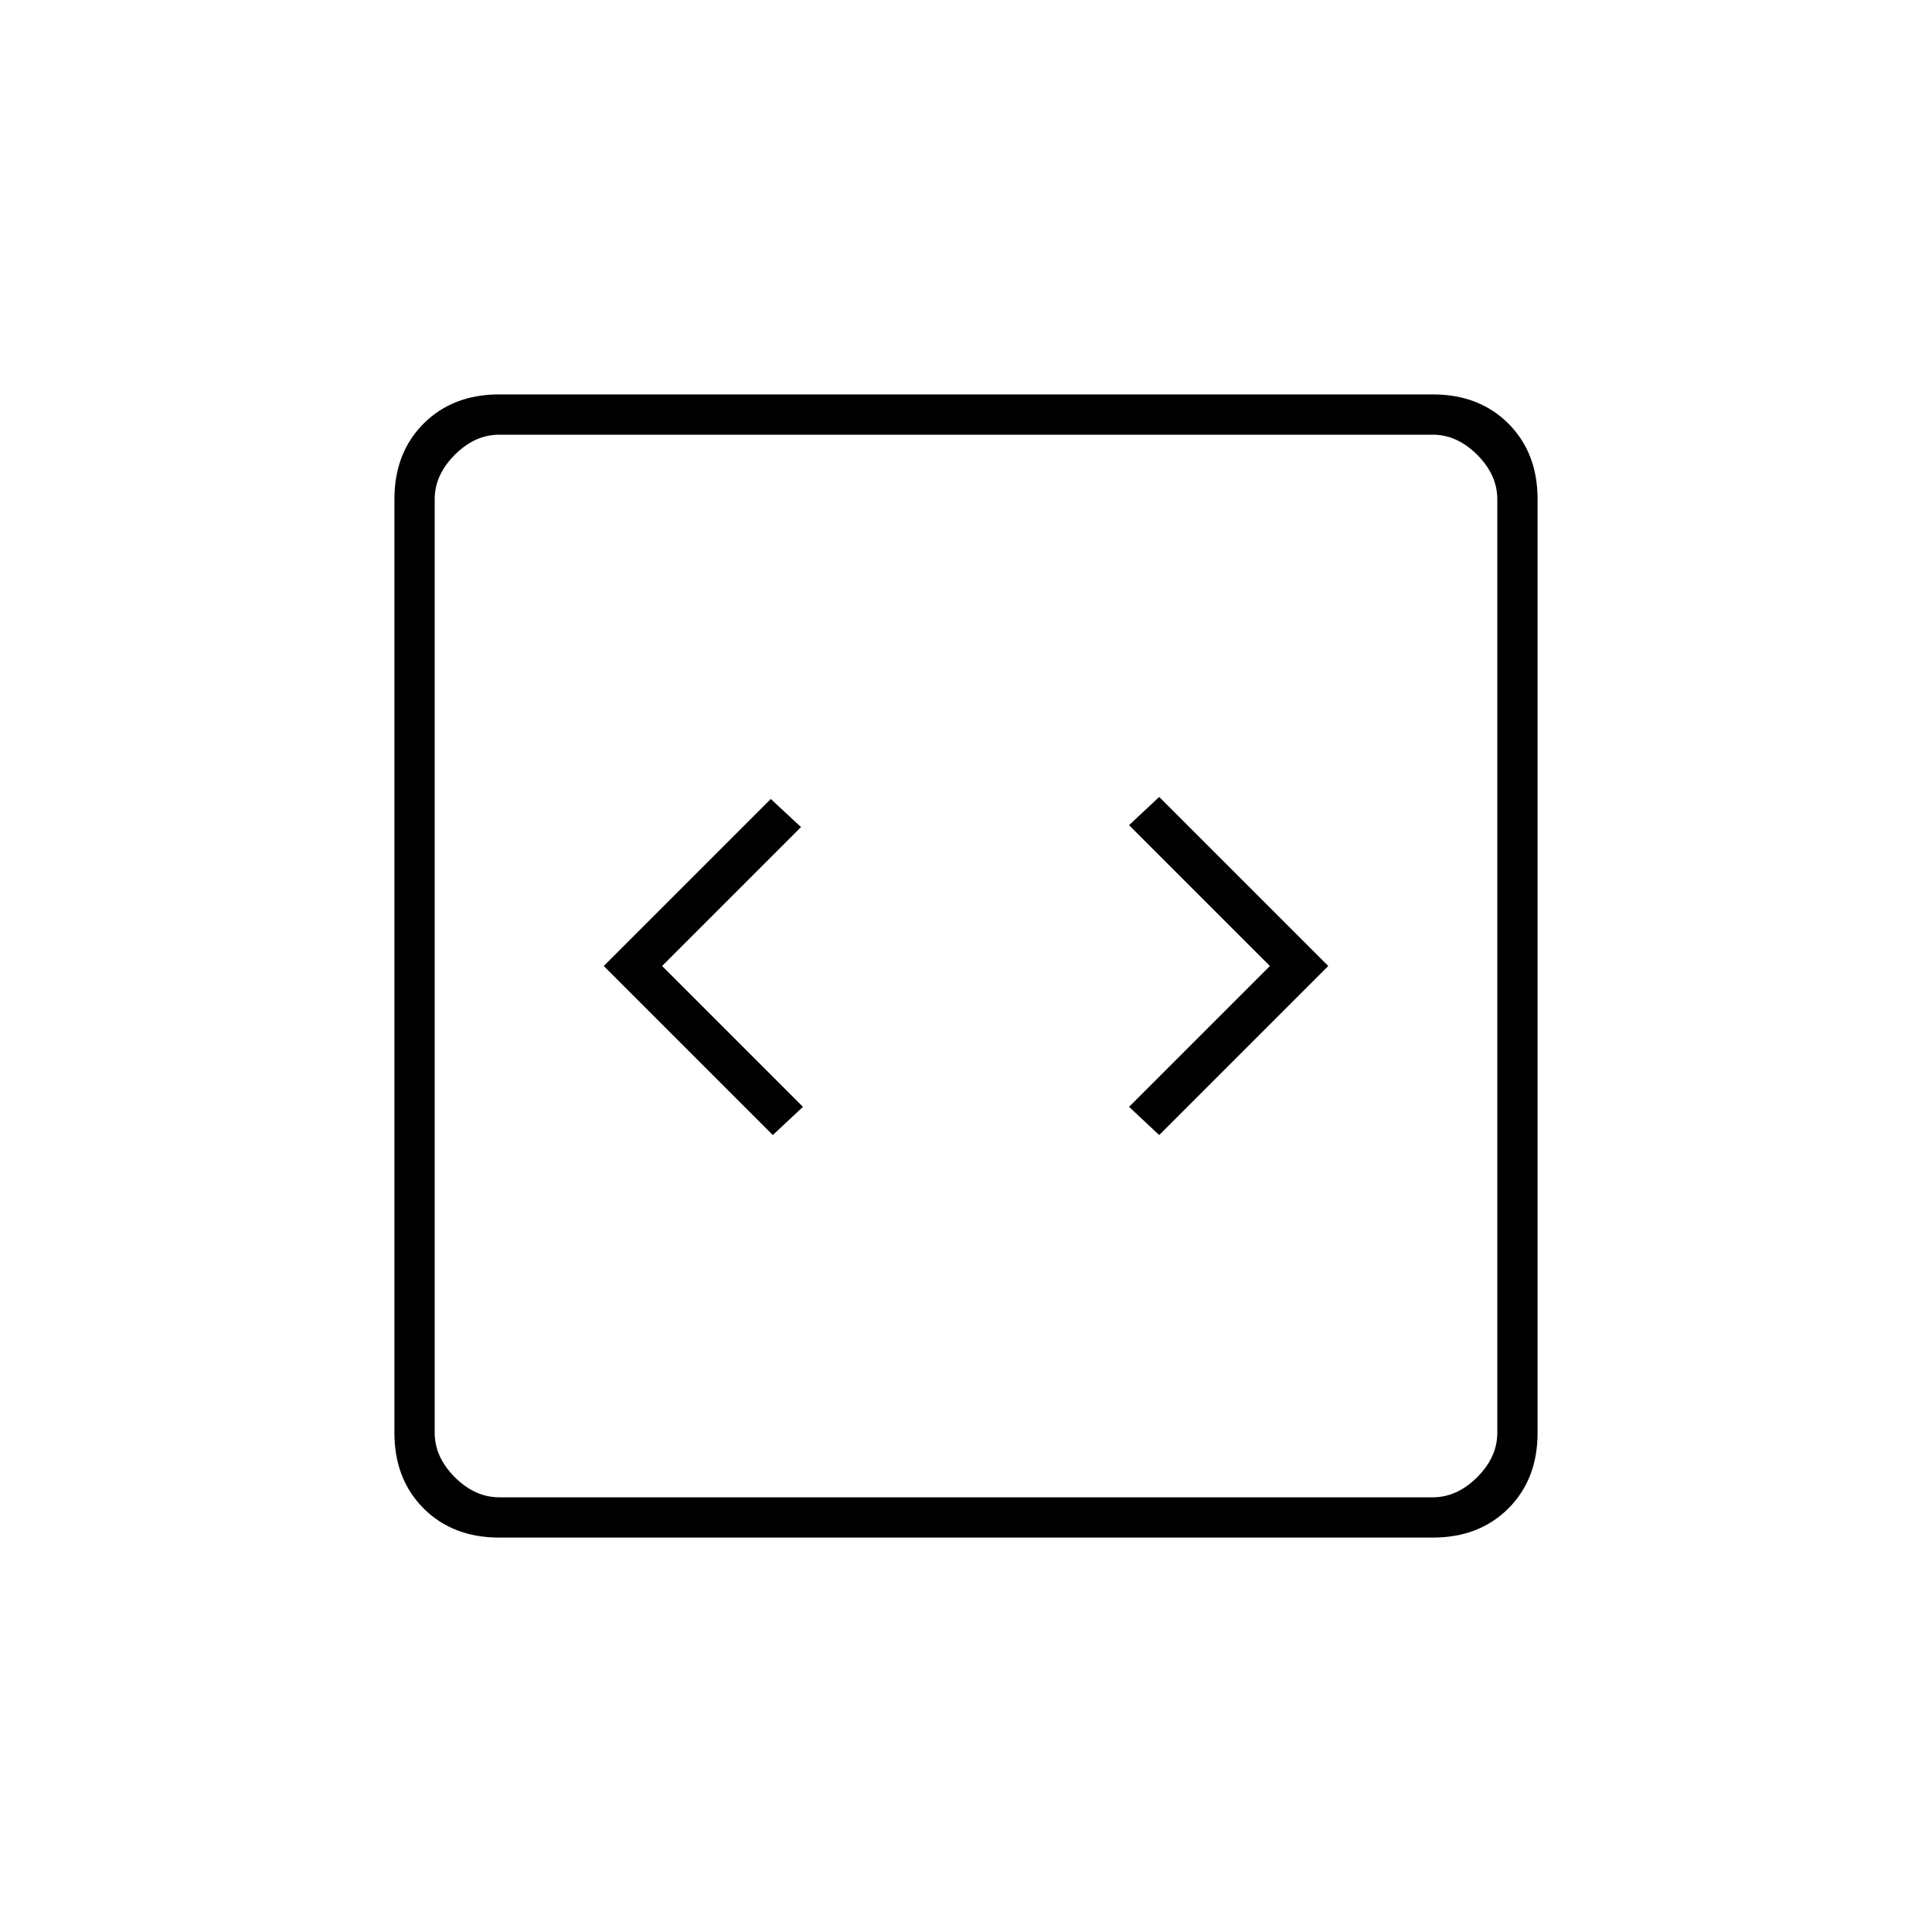 <svg xmlns="http://www.w3.org/2000/svg" height="20" width="20"><path d="m8 11.75.312-.292L6.854 10l1.438-1.438-.313-.291L6.25 10Zm4 0L13.75 10 12 8.25l-.312.292L13.146 10l-1.458 1.458Zm-6.833 4.167q-.479 0-.782-.302-.302-.303-.302-.782V5.167q0-.479.302-.782.303-.302.782-.302h9.666q.479 0 .782.302.302.303.302.782v9.666q0 .479-.302.782-.303.302-.782.302Zm0-.417h9.666q.25 0 .459-.208.208-.209.208-.459V5.167q0-.25-.208-.459-.209-.208-.459-.208H5.167q-.25 0-.459.208-.208.209-.208.459v9.666q0 .25.208.459.209.208.459.208ZM4.5 4.5v11-11Z"/></svg>